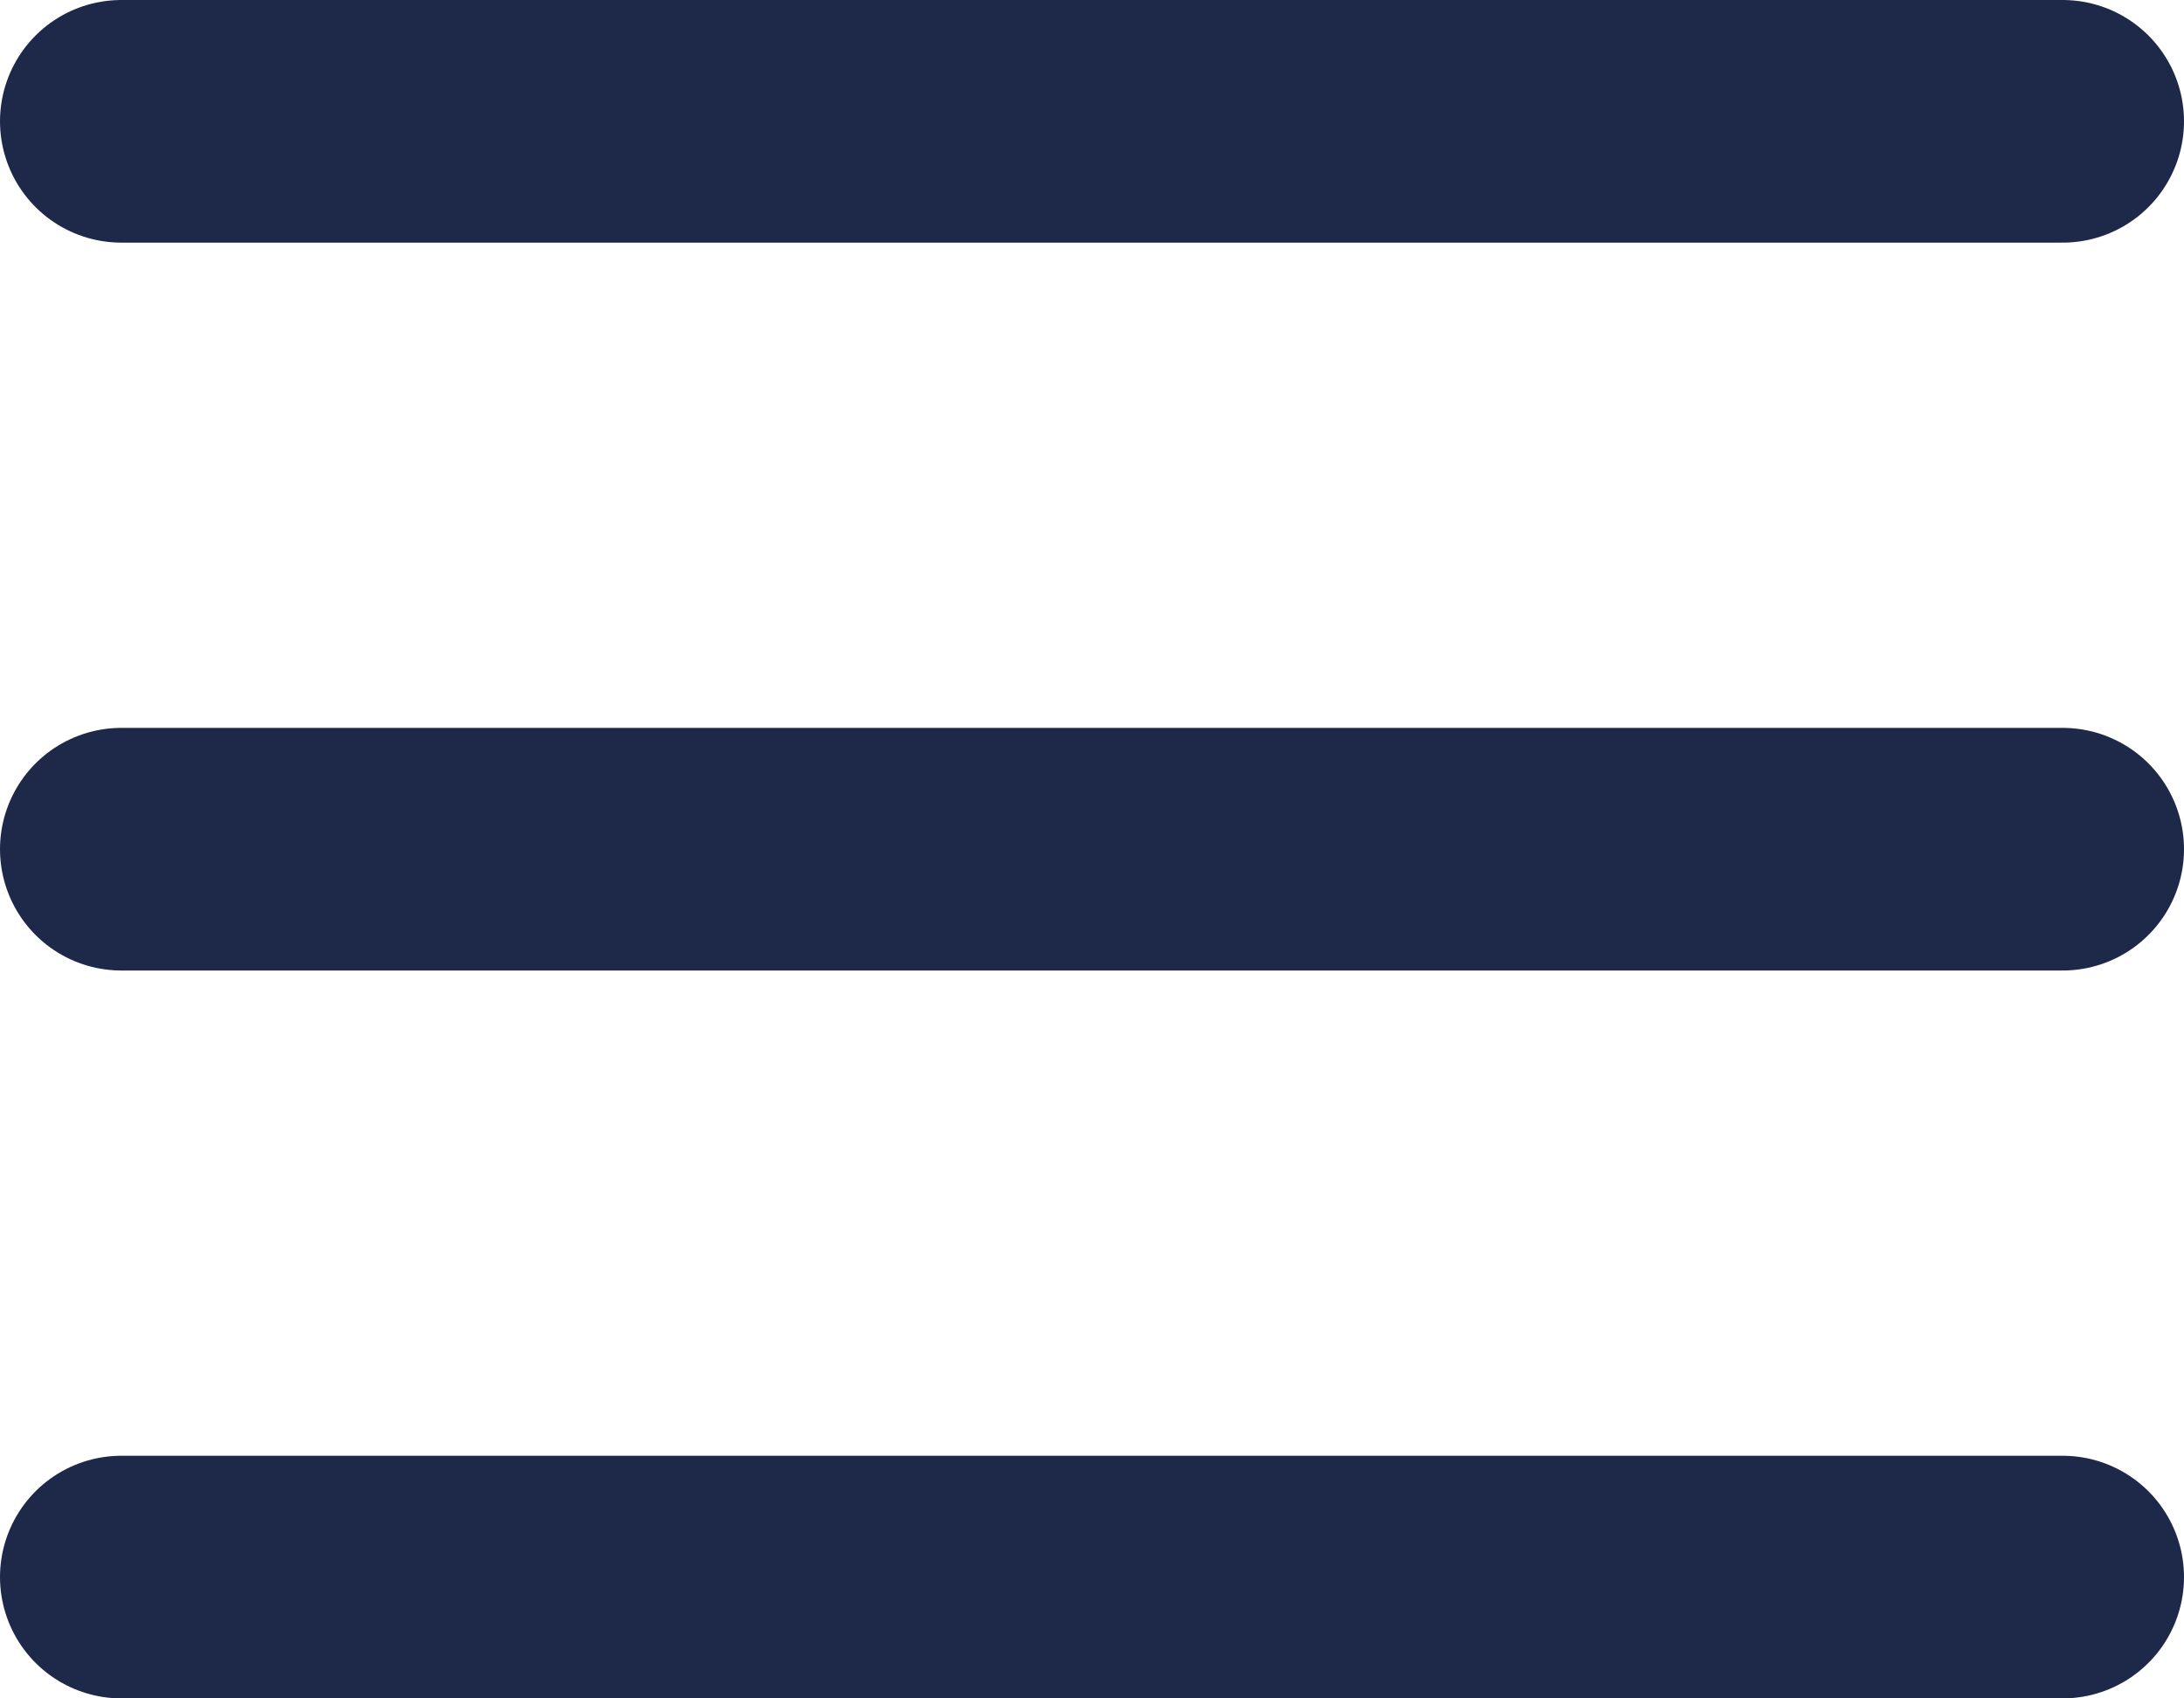 <svg width="18" height="14" viewBox="0 0 18 14" fill="none" xmlns="http://www.w3.org/2000/svg">
<path d="M1 1H17" stroke="#1E2949" stroke-width="2" stroke-linecap="round" stroke-linejoin="round"/>
<path d="M1 7H17" stroke="#1E2949" stroke-width="2" stroke-linecap="round" stroke-linejoin="round"/>
<path d="M1 13H17" stroke="#1E2949" stroke-width="2" stroke-linecap="round" stroke-linejoin="round"/>
</svg>
